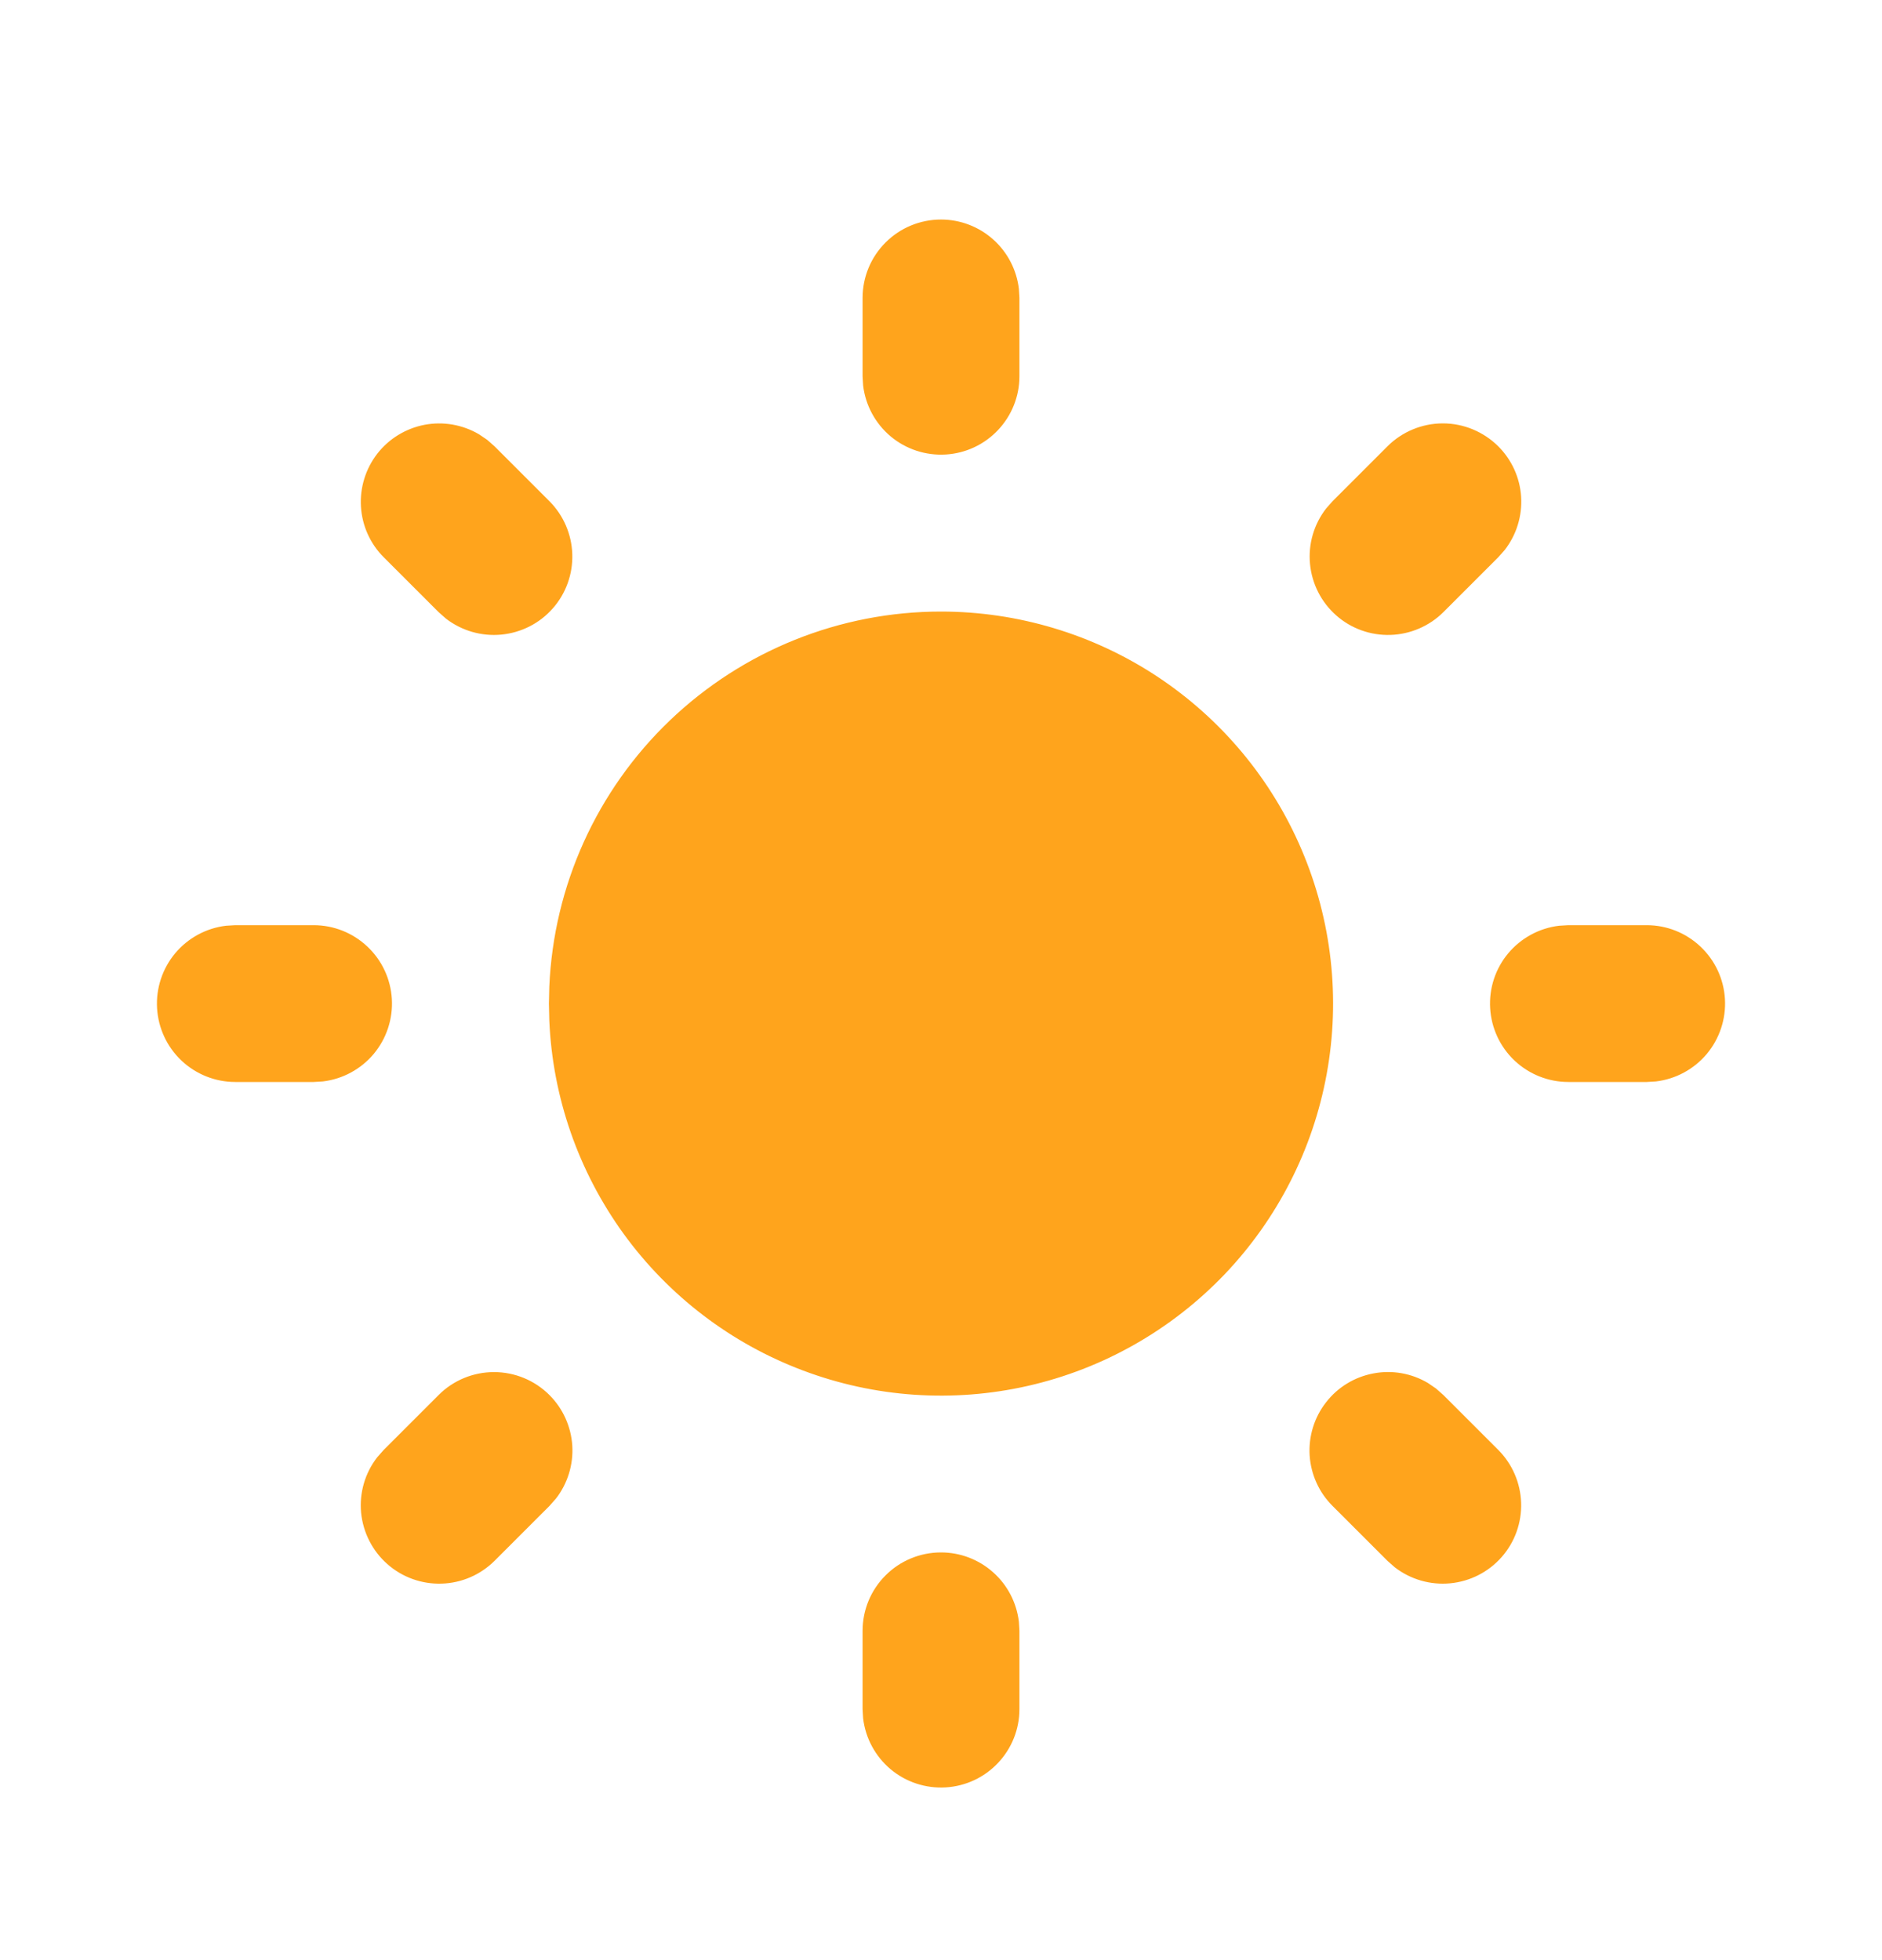 <svg width="24" height="25" viewBox="0 0 24 25" fill="none" xmlns="http://www.w3.org/2000/svg">
<path d="M12 19.8C12.245 19.8 12.481 19.89 12.664 20.053C12.847 20.215 12.964 20.44 12.993 20.683L13 20.8V21.8C13 22.055 12.902 22.3 12.727 22.485C12.552 22.671 12.313 22.782 12.059 22.797C11.804 22.812 11.553 22.729 11.358 22.566C11.163 22.402 11.037 22.17 11.007 21.917L11 21.8V20.8C11 20.535 11.105 20.28 11.293 20.093C11.48 19.905 11.735 19.8 12 19.8ZM18.313 17.71L18.407 17.793L19.107 18.493C19.286 18.673 19.39 18.914 19.398 19.168C19.406 19.422 19.317 19.67 19.149 19.86C18.981 20.051 18.746 20.17 18.493 20.194C18.241 20.218 17.988 20.145 17.787 19.99L17.693 19.907L16.993 19.207C16.82 19.035 16.717 18.805 16.701 18.562C16.686 18.319 16.76 18.078 16.91 17.886C17.059 17.693 17.274 17.562 17.514 17.517C17.753 17.471 18.001 17.515 18.211 17.64L18.313 17.71ZM7.007 17.793C7.179 17.965 7.282 18.194 7.298 18.437C7.313 18.68 7.239 18.921 7.09 19.113L7.007 19.207L6.307 19.907C6.127 20.086 5.885 20.191 5.631 20.198C5.378 20.206 5.13 20.117 4.94 19.949C4.749 19.781 4.63 19.546 4.605 19.294C4.581 19.041 4.654 18.788 4.81 18.587L4.893 18.493L5.593 17.793C5.78 17.605 6.035 17.5 6.3 17.5C6.565 17.5 6.819 17.605 7.007 17.793ZM4 11.8C4.255 11.8 4.5 11.898 4.685 12.073C4.871 12.248 4.982 12.487 4.997 12.741C5.012 12.996 4.929 13.246 4.766 13.442C4.602 13.637 4.37 13.763 4.117 13.793L4 13.8H3C2.745 13.8 2.5 13.702 2.314 13.527C2.129 13.352 2.018 13.113 2.003 12.859C1.988 12.604 2.071 12.354 2.234 12.158C2.398 11.963 2.63 11.837 2.883 11.807L3 11.8H4ZM21 11.8C21.255 11.8 21.5 11.898 21.685 12.073C21.871 12.248 21.982 12.487 21.997 12.741C22.012 12.996 21.929 13.246 21.766 13.442C21.602 13.637 21.37 13.763 21.117 13.793L21 13.8H20C19.745 13.8 19.5 13.702 19.314 13.527C19.129 13.352 19.018 13.113 19.003 12.859C18.988 12.604 19.07 12.354 19.234 12.158C19.398 11.963 19.63 11.837 19.883 11.807L20 11.8H21ZM6.213 5.61L6.307 5.693L7.007 6.393C7.186 6.573 7.29 6.814 7.298 7.068C7.306 7.322 7.217 7.57 7.049 7.76C6.881 7.951 6.646 8.07 6.393 8.094C6.14 8.118 5.888 8.045 5.687 7.89L5.593 7.807L4.893 7.107C4.721 6.935 4.618 6.706 4.603 6.463C4.588 6.22 4.662 5.98 4.811 5.787C4.96 5.595 5.175 5.464 5.414 5.418C5.653 5.373 5.9 5.416 6.11 5.54L6.213 5.61ZM19.107 5.693C19.279 5.865 19.383 6.094 19.398 6.337C19.413 6.58 19.339 6.821 19.19 7.013L19.107 7.107L18.407 7.807C18.227 7.986 17.985 8.09 17.732 8.098C17.477 8.106 17.23 8.017 17.04 7.849C16.849 7.681 16.73 7.446 16.706 7.194C16.681 6.941 16.755 6.688 16.91 6.487L16.993 6.393L17.693 5.693C17.88 5.506 18.135 5.4 18.4 5.4C18.665 5.4 18.919 5.506 19.107 5.693ZM12 2.8C12.245 2.8 12.481 2.89 12.664 3.053C12.847 3.215 12.964 3.44 12.993 3.683L13 3.8V4.8C13 5.055 12.902 5.3 12.727 5.485C12.552 5.671 12.313 5.782 12.059 5.797C11.804 5.812 11.553 5.729 11.358 5.566C11.163 5.402 11.037 5.17 11.007 4.917L11 4.8V3.8C11 3.535 11.105 3.28 11.293 3.093C11.48 2.905 11.735 2.8 12 2.8ZM12 7.8C12.979 7.8 13.938 8.088 14.755 8.627C15.573 9.167 16.214 9.935 16.598 10.836C16.983 11.737 17.095 12.732 16.919 13.695C16.744 14.659 16.289 15.55 15.612 16.258C14.934 16.965 14.064 17.459 13.108 17.676C12.153 17.893 11.155 17.825 10.238 17.479C9.321 17.134 8.526 16.527 7.951 15.734C7.377 14.941 7.047 13.996 7.005 13.017L7 12.8L7.005 12.583C7.061 11.296 7.611 10.08 8.542 9.189C9.473 8.298 10.711 7.8 12 7.8Z" fill="#FFA41C"/>
</svg>
